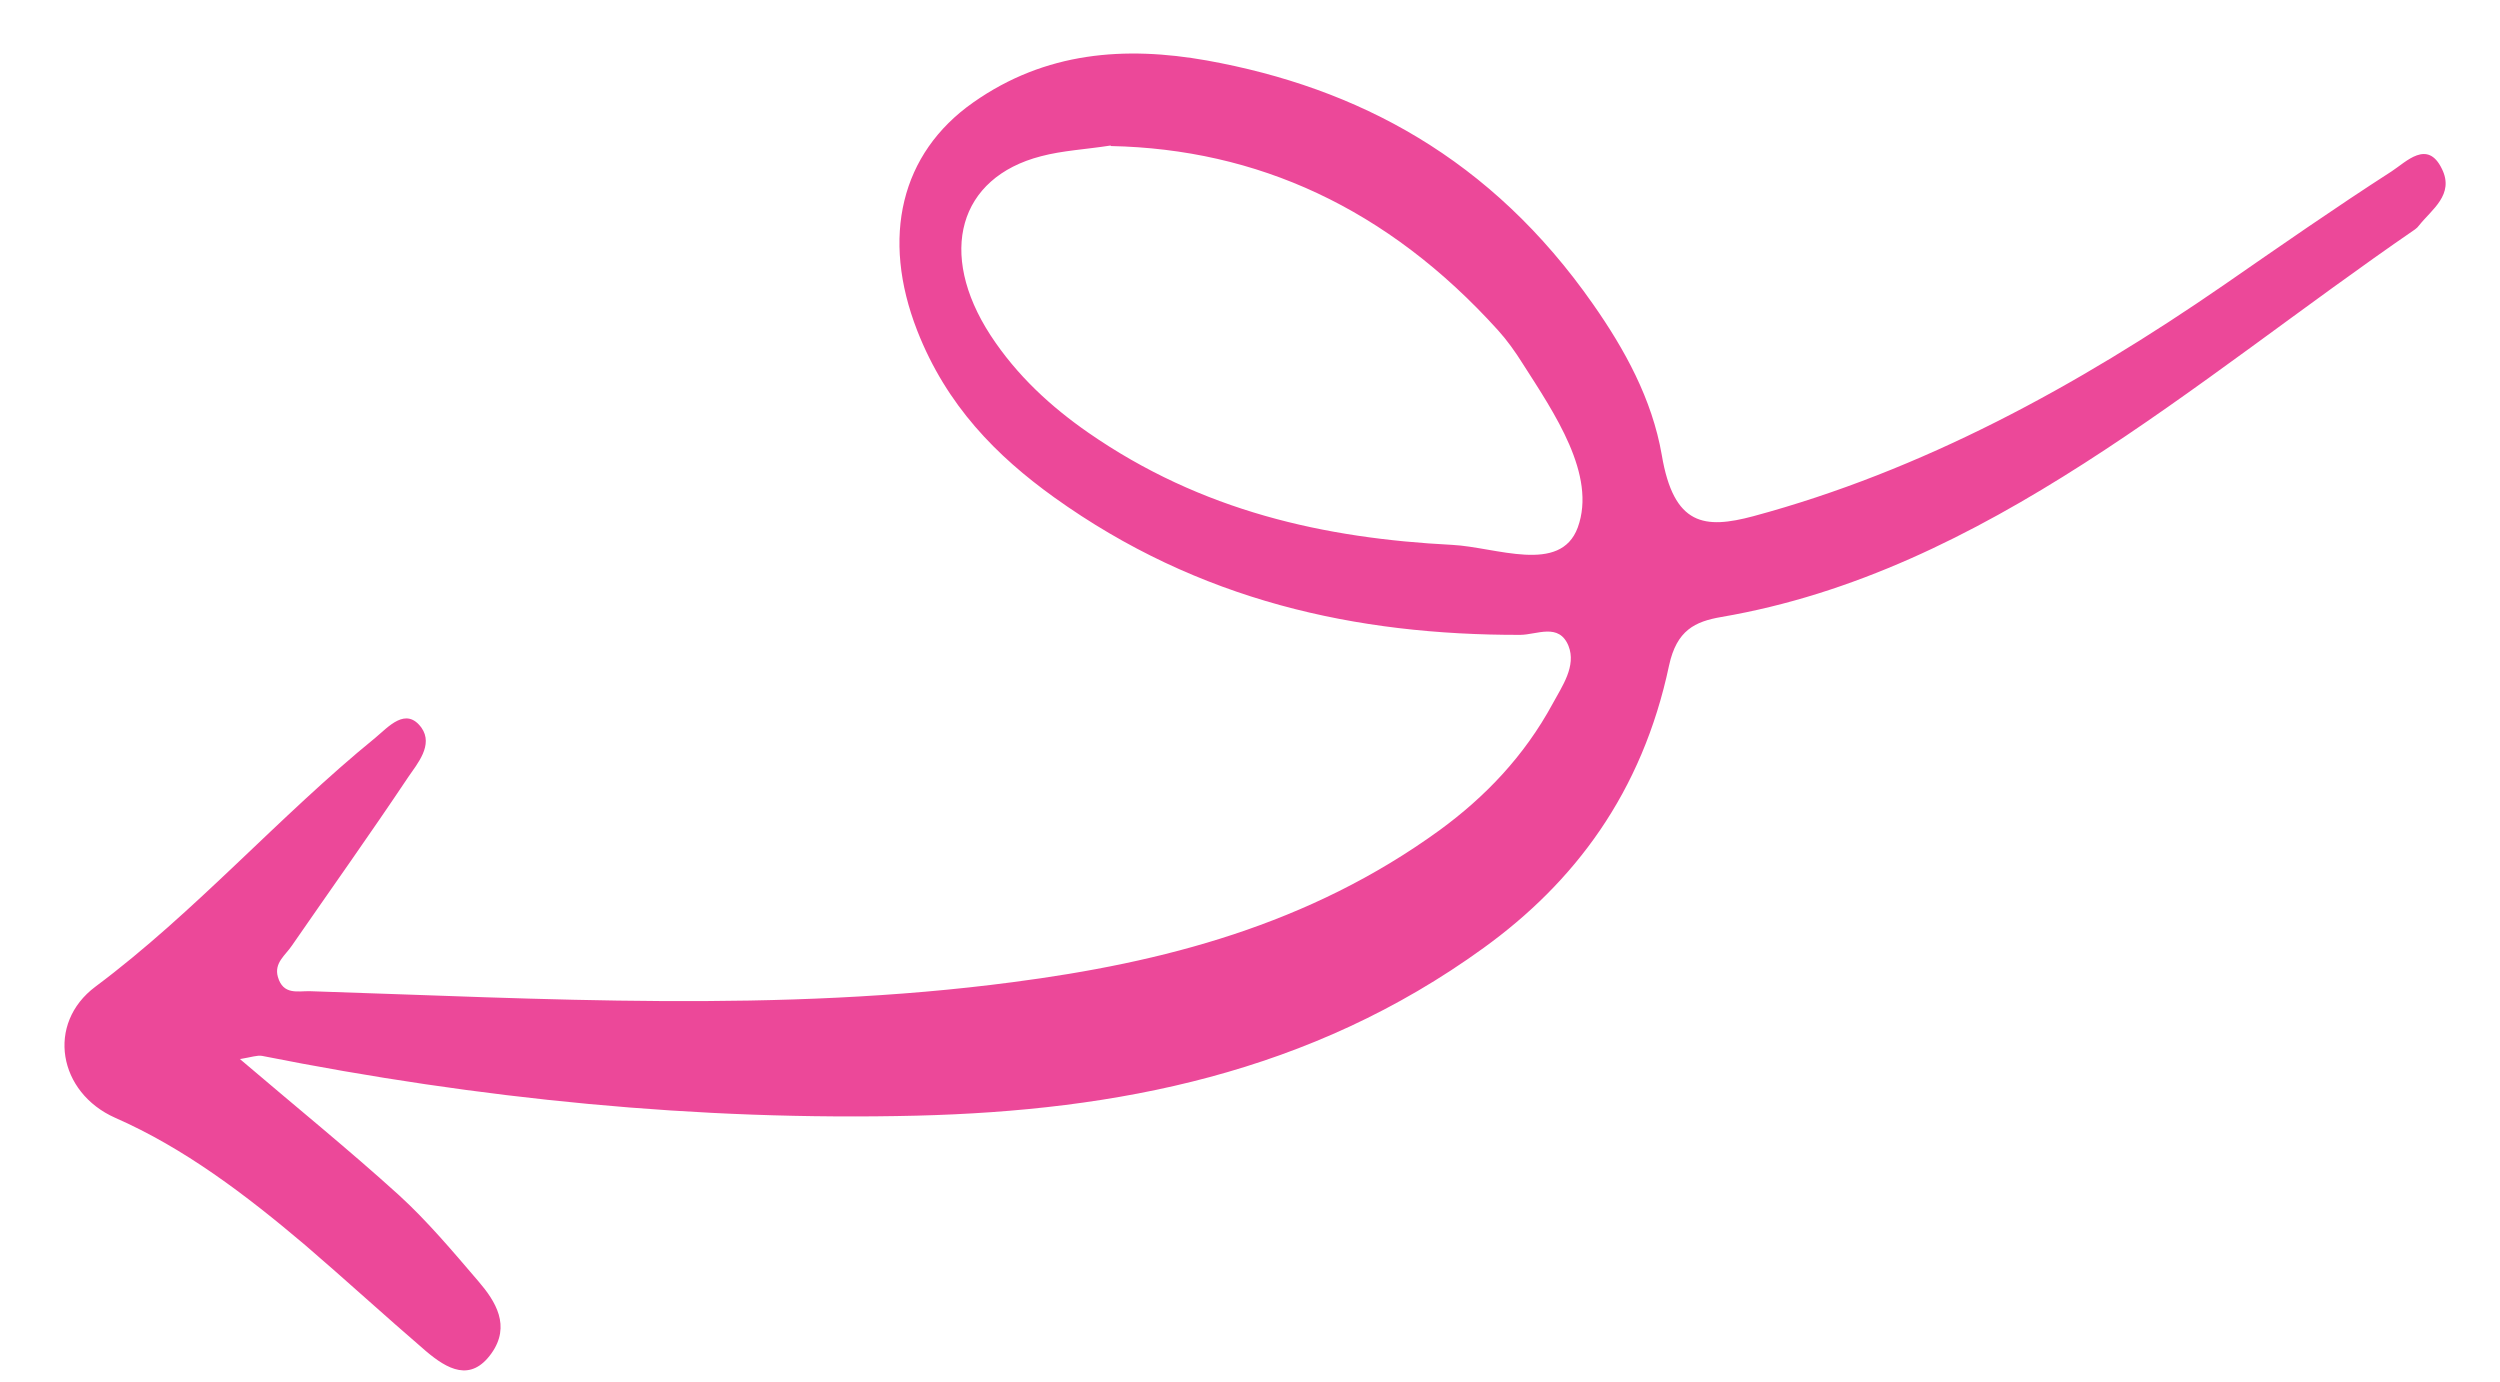 <svg width="38" height="21" viewBox="0 0 38 21" fill="none" xmlns="http://www.w3.org/2000/svg">
<path d="M3.645 16.096C4.496 16.822 5.296 17.47 6.066 18.168C6.494 18.559 6.88 19.018 7.272 19.476C7.534 19.781 7.767 20.153 7.47 20.571C7.154 21.014 6.799 20.812 6.473 20.536C5.855 20.005 5.256 19.456 4.638 18.925C3.729 18.155 2.799 17.451 1.752 16.991C0.885 16.607 0.697 15.559 1.452 14.996C2.961 13.87 4.245 12.403 5.703 11.216C5.905 11.048 6.17 10.738 6.406 11.061C6.591 11.323 6.344 11.608 6.205 11.812C5.626 12.678 5.025 13.522 4.437 14.373C4.341 14.518 4.162 14.635 4.224 14.85C4.304 15.127 4.526 15.063 4.706 15.066C8.271 15.18 11.843 15.398 15.393 14.929C17.674 14.631 19.896 14.061 21.883 12.618C22.569 12.116 23.166 11.499 23.603 10.692C23.744 10.431 23.963 10.124 23.841 9.817C23.696 9.463 23.362 9.648 23.109 9.65C20.62 9.655 18.221 9.136 16.022 7.559C15.15 6.932 14.389 6.168 13.942 5.026C13.388 3.607 13.692 2.331 14.792 1.558C15.892 0.784 17.1 0.699 18.343 0.919C20.635 1.332 22.665 2.403 24.216 4.626C24.691 5.305 25.111 6.06 25.259 6.916C25.441 7.996 25.912 8.044 26.652 7.846C29.212 7.156 31.558 5.881 33.804 4.331C34.651 3.745 35.49 3.16 36.352 2.605C36.575 2.46 36.898 2.113 37.117 2.567C37.311 2.958 36.96 3.186 36.77 3.426C36.752 3.451 36.733 3.469 36.708 3.487C33.334 5.805 30.181 8.69 26.166 9.378C25.764 9.447 25.486 9.579 25.37 10.114C24.96 12.053 23.928 13.413 22.55 14.409C19.915 16.318 16.965 16.882 13.935 16.958C10.604 17.039 7.284 16.706 3.981 16.049C3.907 16.038 3.829 16.067 3.658 16.096L3.645 16.096ZM16.88 2.212C16.503 2.271 16.151 2.288 15.823 2.375C14.572 2.698 14.246 3.847 15.054 5.093C15.458 5.712 15.979 6.185 16.54 6.575C18.266 7.773 20.136 8.183 22.072 8.282C22.741 8.316 23.718 8.733 23.982 8.018C24.272 7.22 23.625 6.278 23.145 5.527C23.033 5.348 22.907 5.171 22.769 5.019C21.083 3.154 19.099 2.266 16.887 2.22L16.88 2.212Z" fill="#EC4899"/>
</svg>
